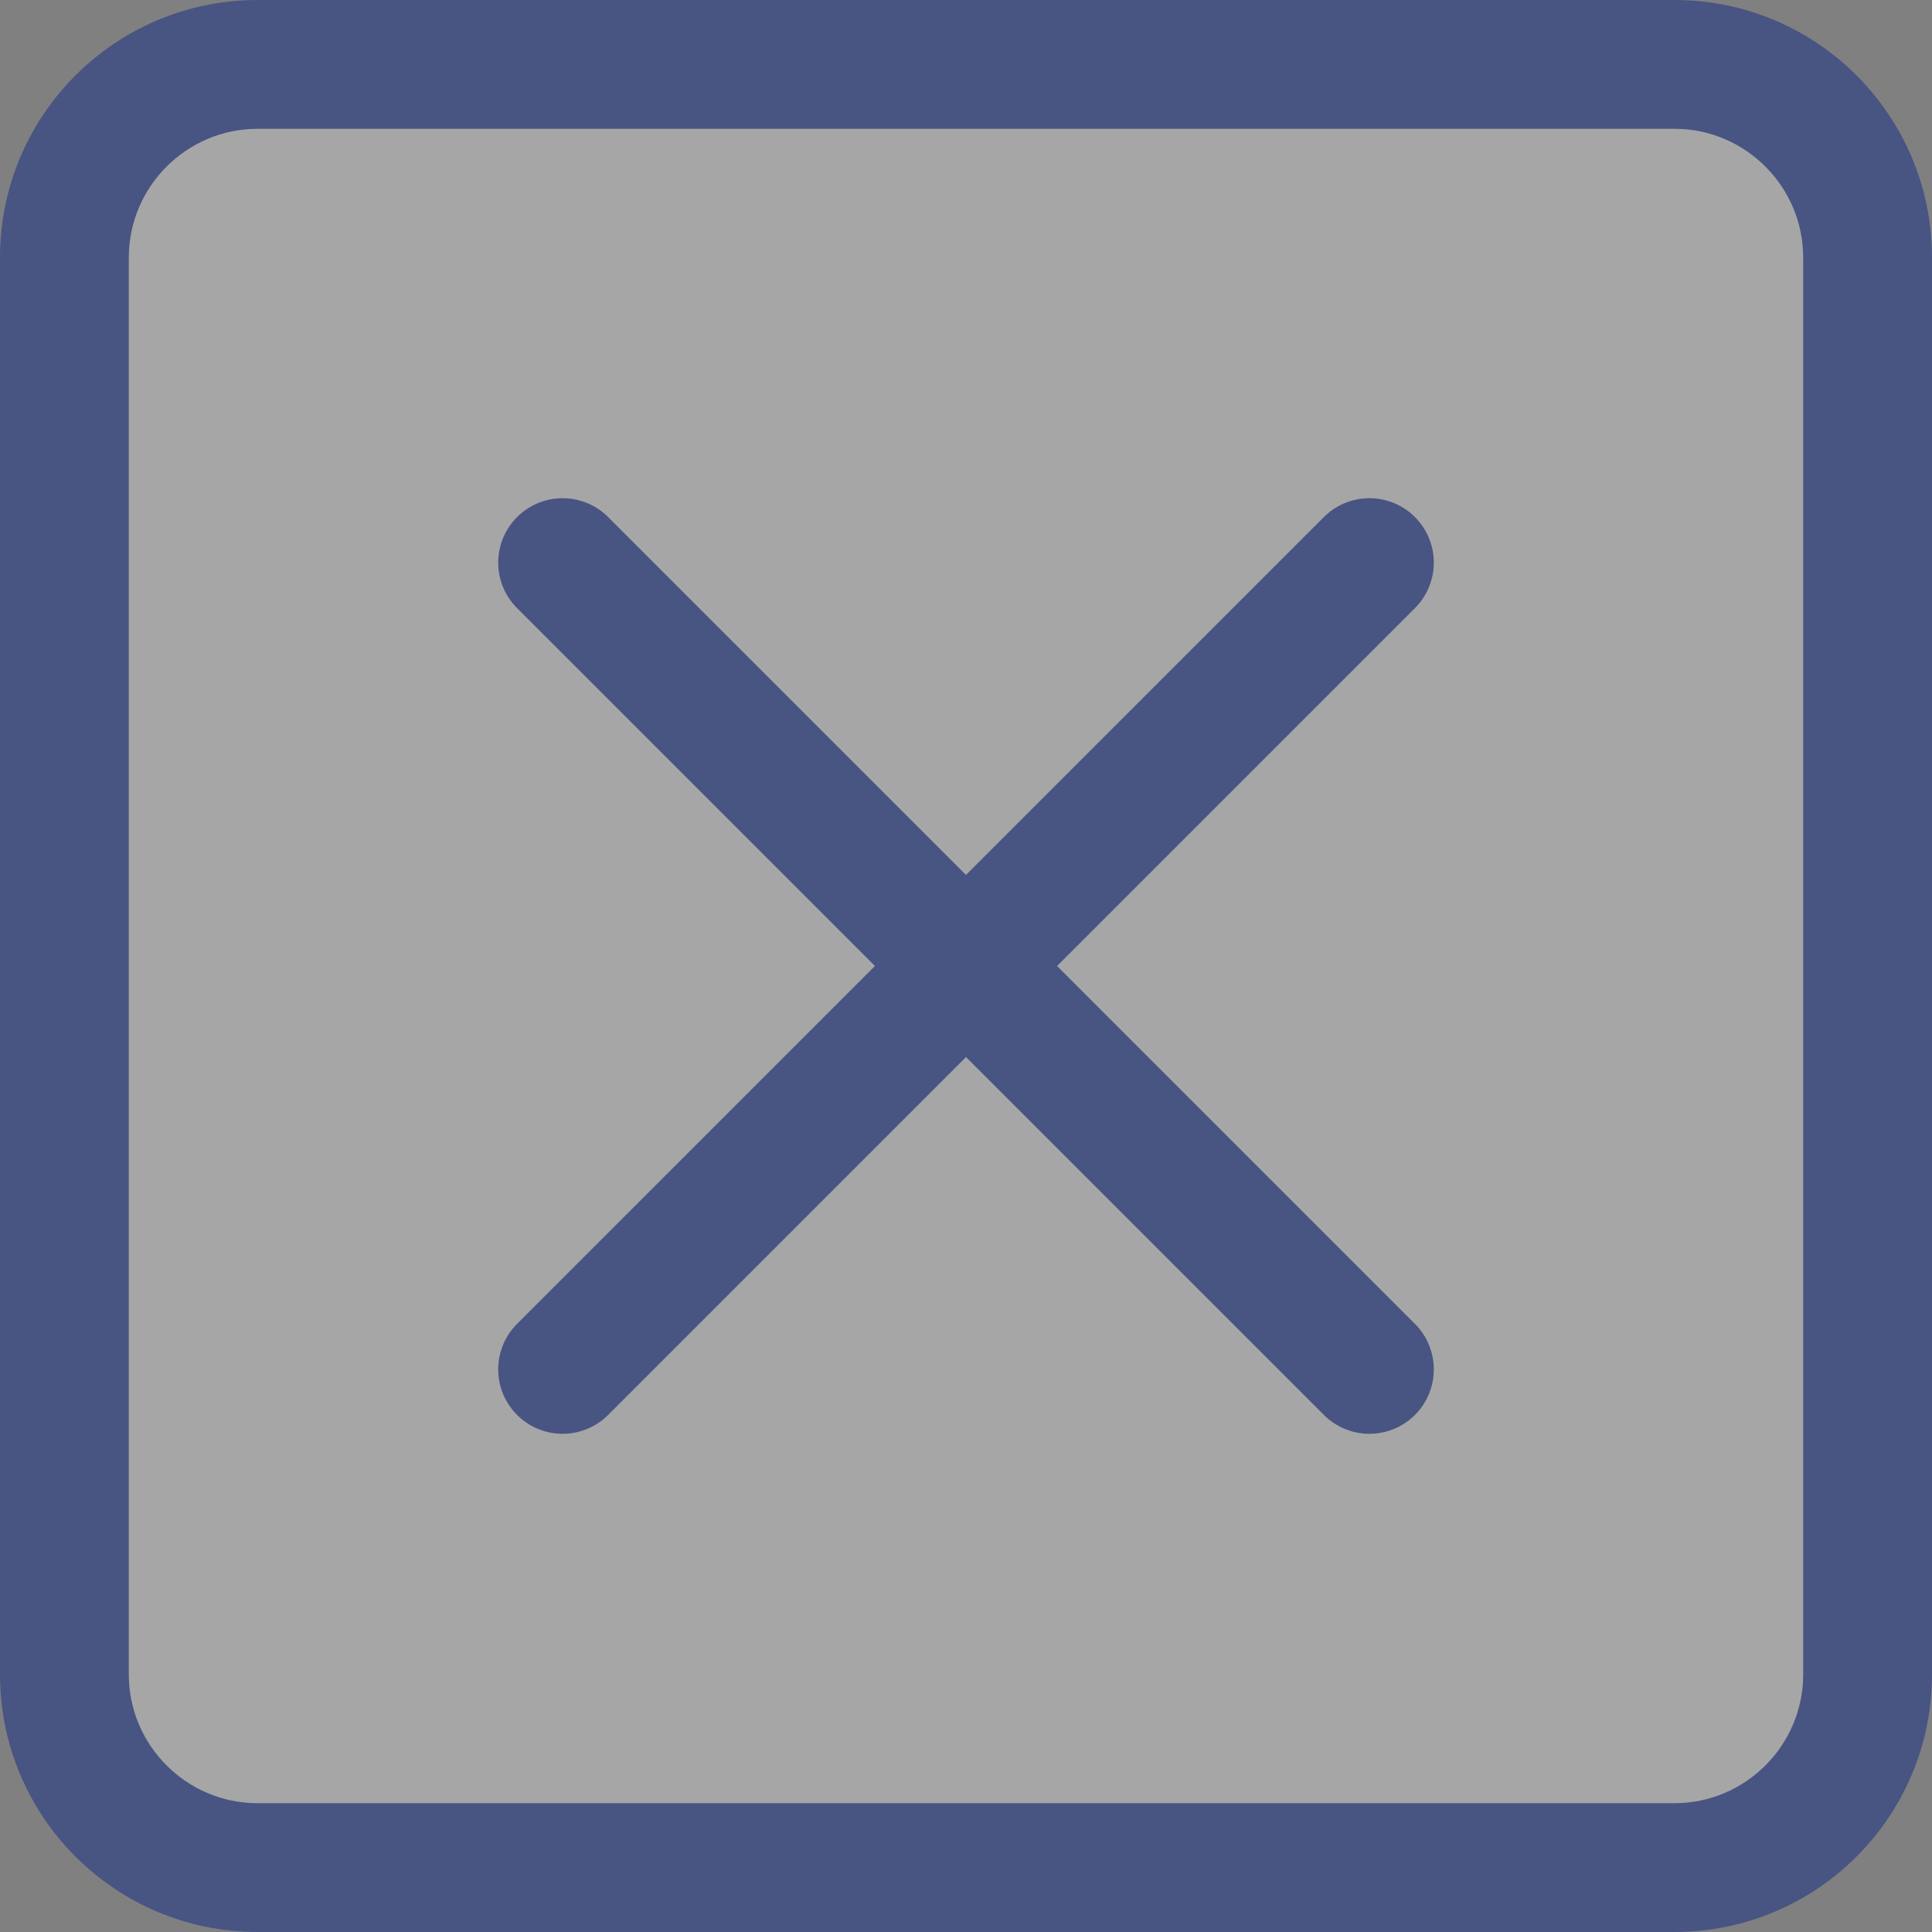 <svg xmlns="http://www.w3.org/2000/svg" width="15" height="15" viewBox="0 0 15 15">
    <rect x="0" y="0" width="15" height="15" fill="#808080" stroke="none"/>
    <defs>
        <style>
            .cls-2{fill:none;stroke:#485582;stroke-linecap:round;stroke-linejoin:round}
        </style>
    </defs>
    <g id="그룹_51" transform="translate(-1469 -2110)">
        <g id="패스_218" fill="rgba(255,255,255,0.3)" stroke="none">
            <path d="M13 14.5H2c-.827 0-1.5-.673-1.5-1.5V2C.5 1.173 1.173.5 2 .5h11c.827 0 1.5.673 1.5 1.5v11c0 .827-.673 1.5-1.5 1.5z" transform="translate(1469 2110)"/>
            <path fill="#485582" d="M2 1c-.551 0-1 .449-1 1v11c0 .551.449 1 1 1h11c.551 0 1-.449 1-1V2c0-.551-.449-1-1-1H2m0-1h11c1.105 0 2 .895 2 2v11c0 1.105-.895 2-2 2H2c-1.105 0-2-.895-2-2V2C0 .895.895 0 2 0z" transform="translate(1469 2110)"/>
        </g>
        <g id="그룹_42" transform="translate(1473.368 2114.368)">
            <path id="패스_26" d="M24.264 13.5L18 19.764" class="cls-2" transform="translate(-18 -13.5)"/>
            <path id="패스_27" d="M18 13.5l6.264 6.264" class="cls-2" transform="translate(-18 -13.5)"/>
        </g>
    </g>
</svg>
